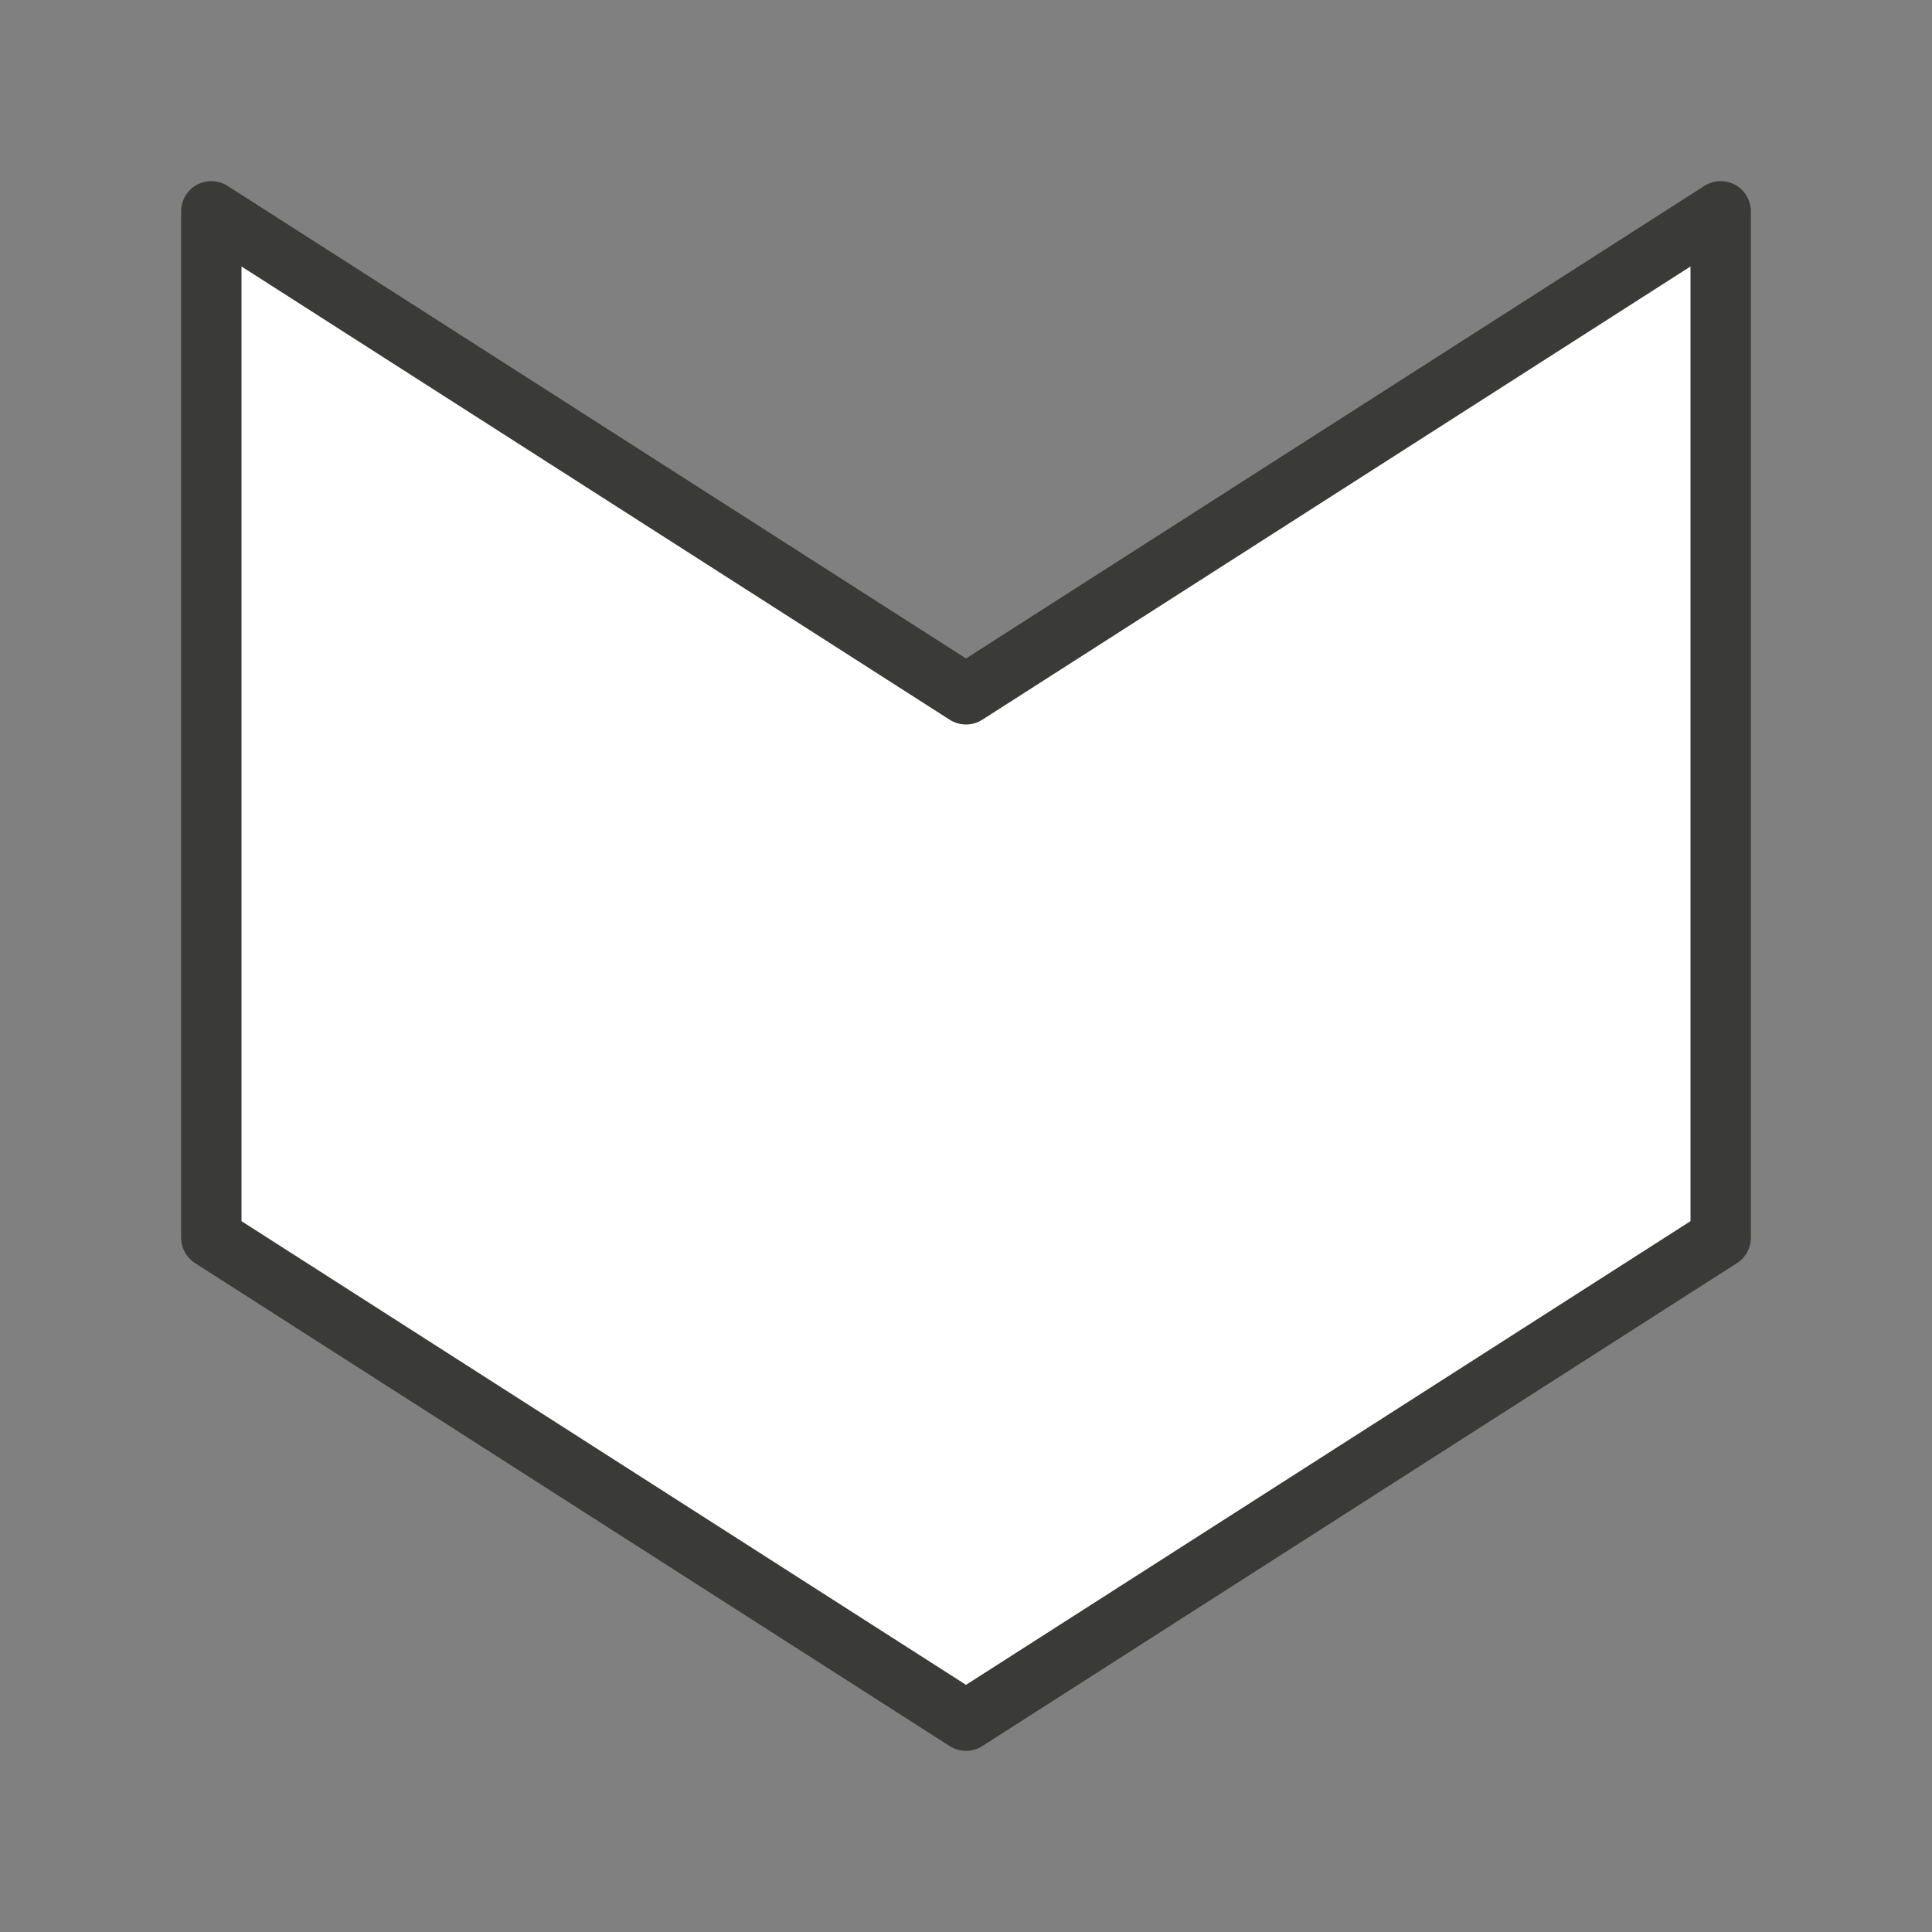 <svg viewBox="0 0 32 32" xmlns="http://www.w3.org/2000/svg"><rect x="0" y="0" width="32" height="32" fill="#808080" stroke="none"/><path d="m16 28.5-12.5-8v-17l12.5 8 12.5-8v17z" fill="#fff" stroke="#3a3a38" stroke-linecap="round" stroke-linejoin="round" stroke-width="1"/></svg>
